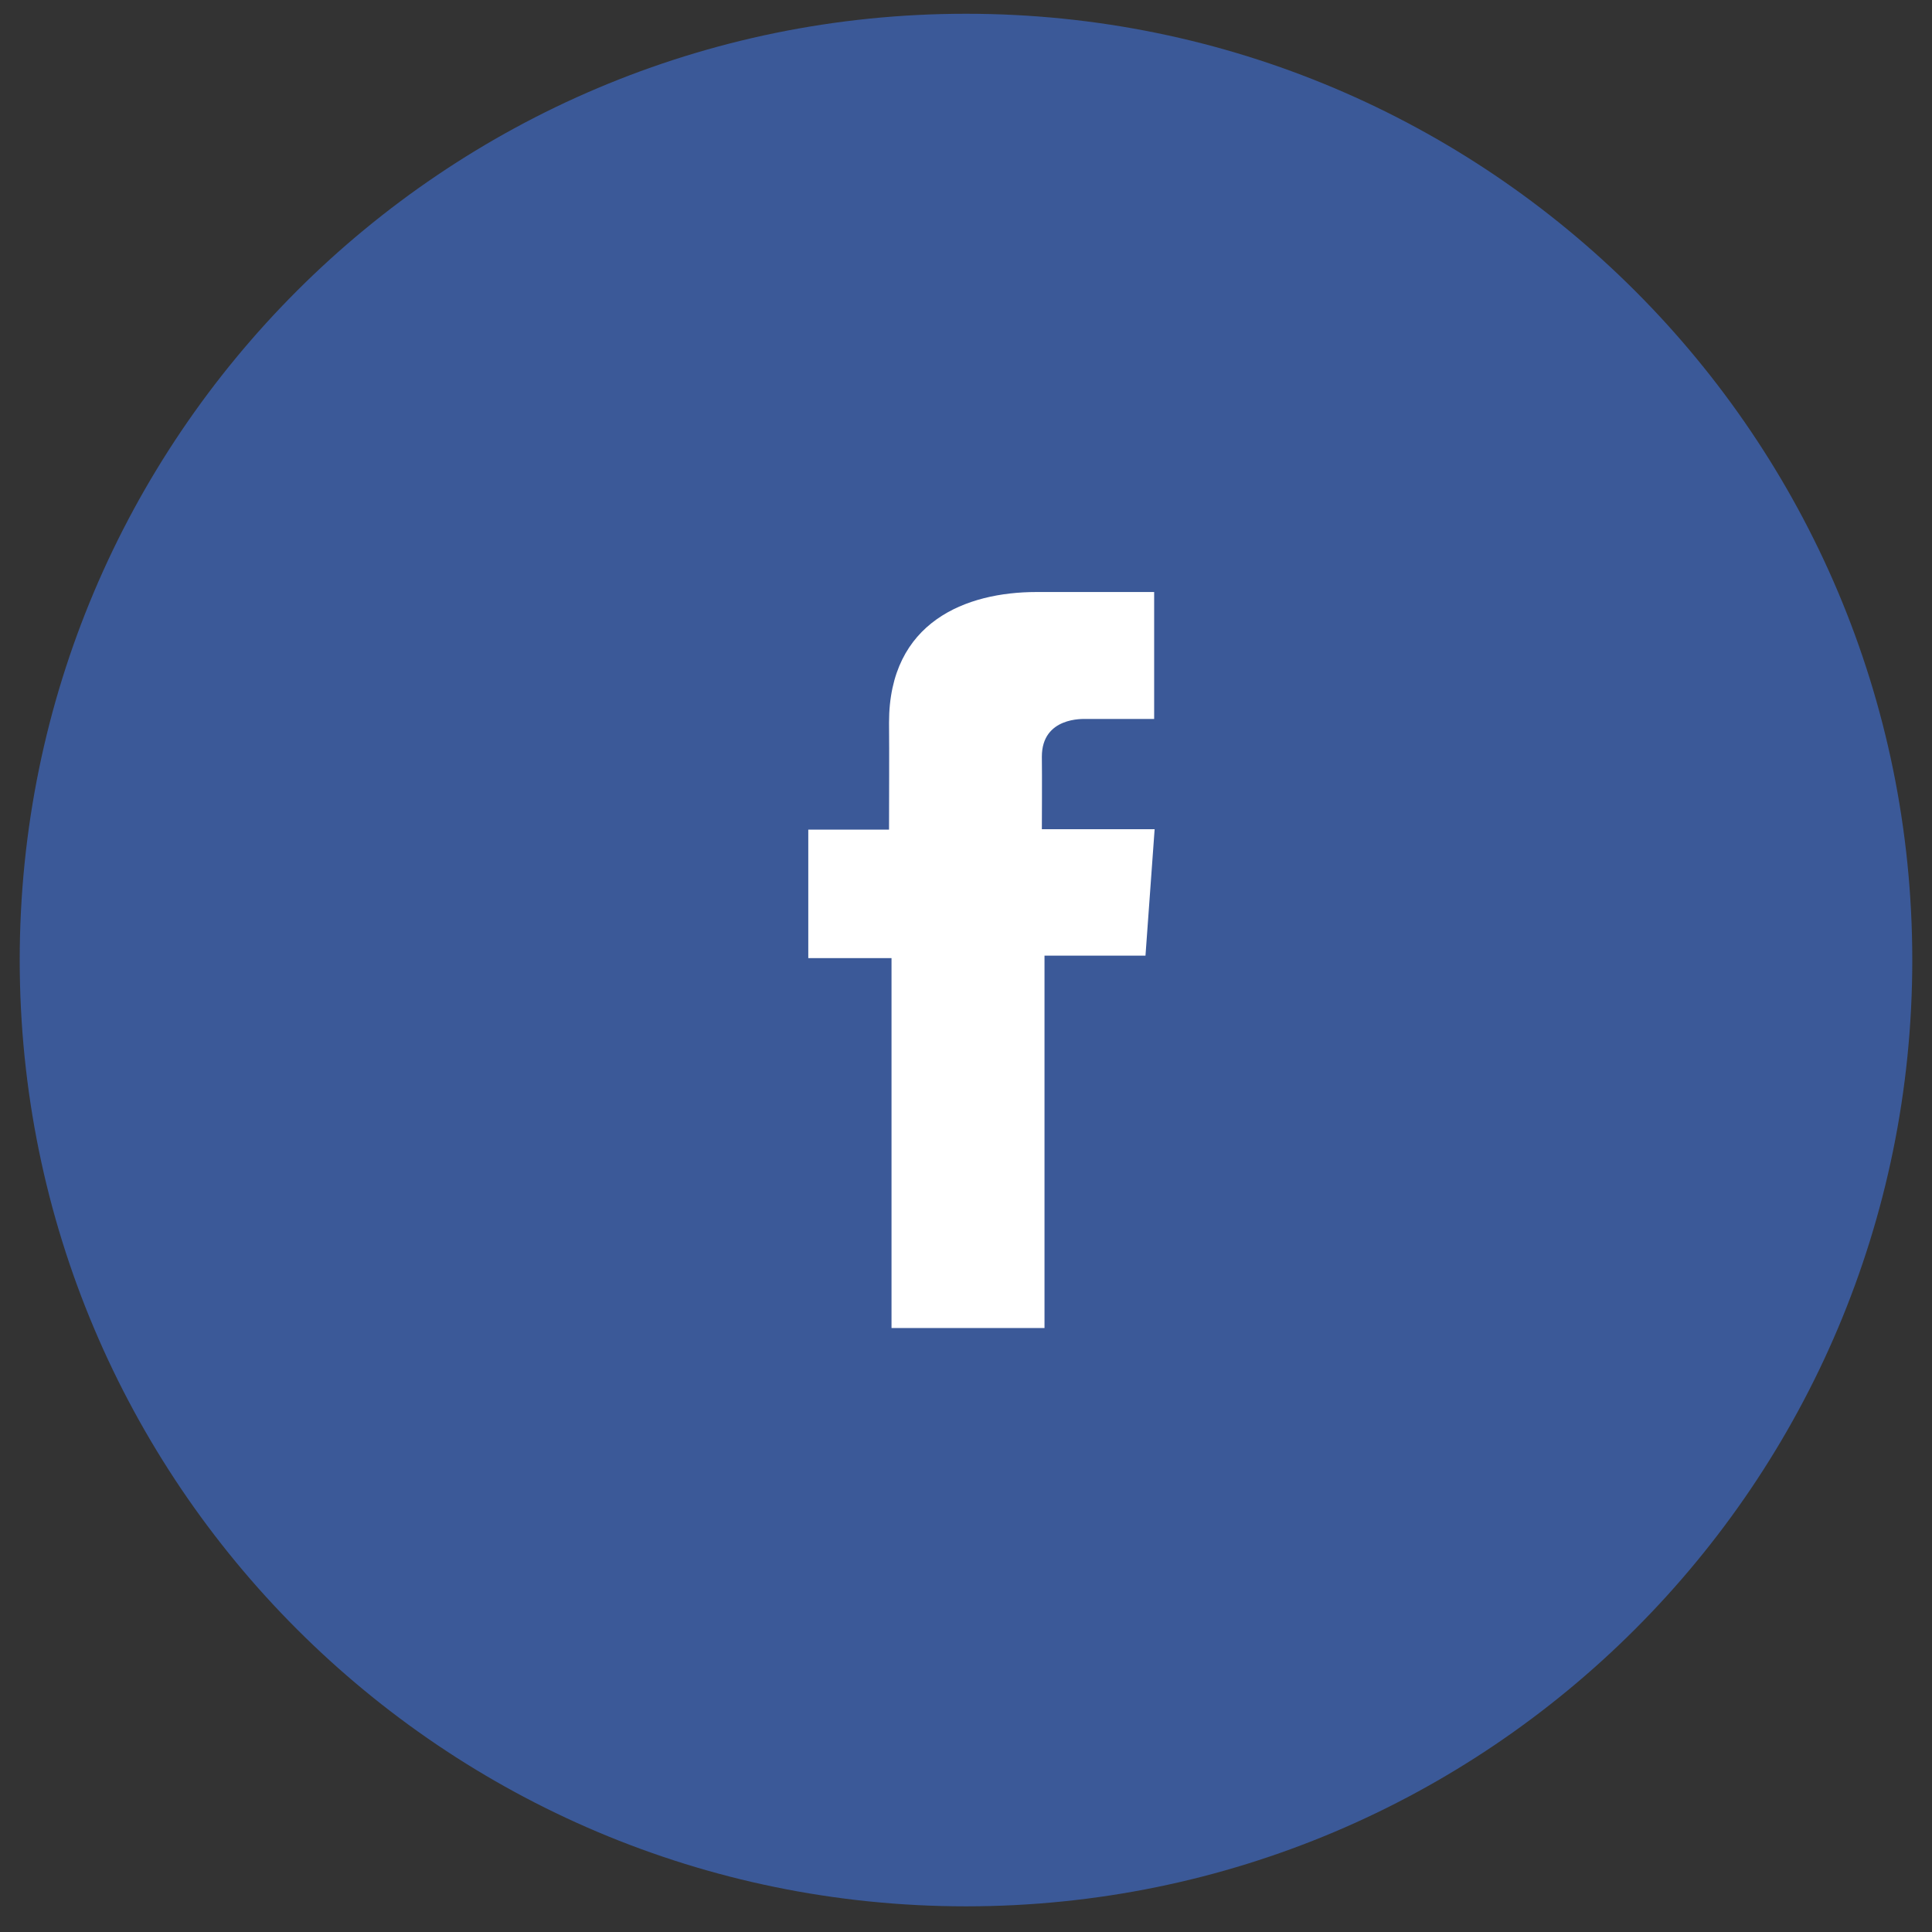 <svg width="49" height="49" viewBox="0 0 49 49" fill="none" xmlns="http://www.w3.org/2000/svg">
<rect x="0" y="0" width="49" height="49" fill="#333333" stroke="none"/>
<g clip-path="url(#clip0_2215_29630)">
<path d="M24.5 48.349C37.755 48.349 48.5 37.603 48.5 24.349C48.5 11.094 37.755 0.349 24.5 0.349C11.245 0.349 0.5 11.094 0.5 24.349C0.5 37.603 11.245 48.349 24.5 48.349Z" fill="#3B5998"/>
<path d="M29.271 15.015H26.287C24.517 15.015 22.548 15.76 22.548 18.326C22.556 19.22 22.548 20.077 22.548 21.041H20.5V24.3H22.611V33.682H26.491V24.238H29.052L29.284 21.031H26.424C26.424 21.031 26.431 19.605 26.424 19.191C26.424 18.177 27.48 18.235 27.543 18.235C28.045 18.235 29.021 18.236 29.272 18.235V15.015H29.271Z" fill="white"/>
</g>
<defs>
<clipPath id="clip0_2215_29630">
<rect width="48" height="48" fill="white" transform="translate(0.5 0.349)"/>
</clipPath>
</defs>
</svg>
